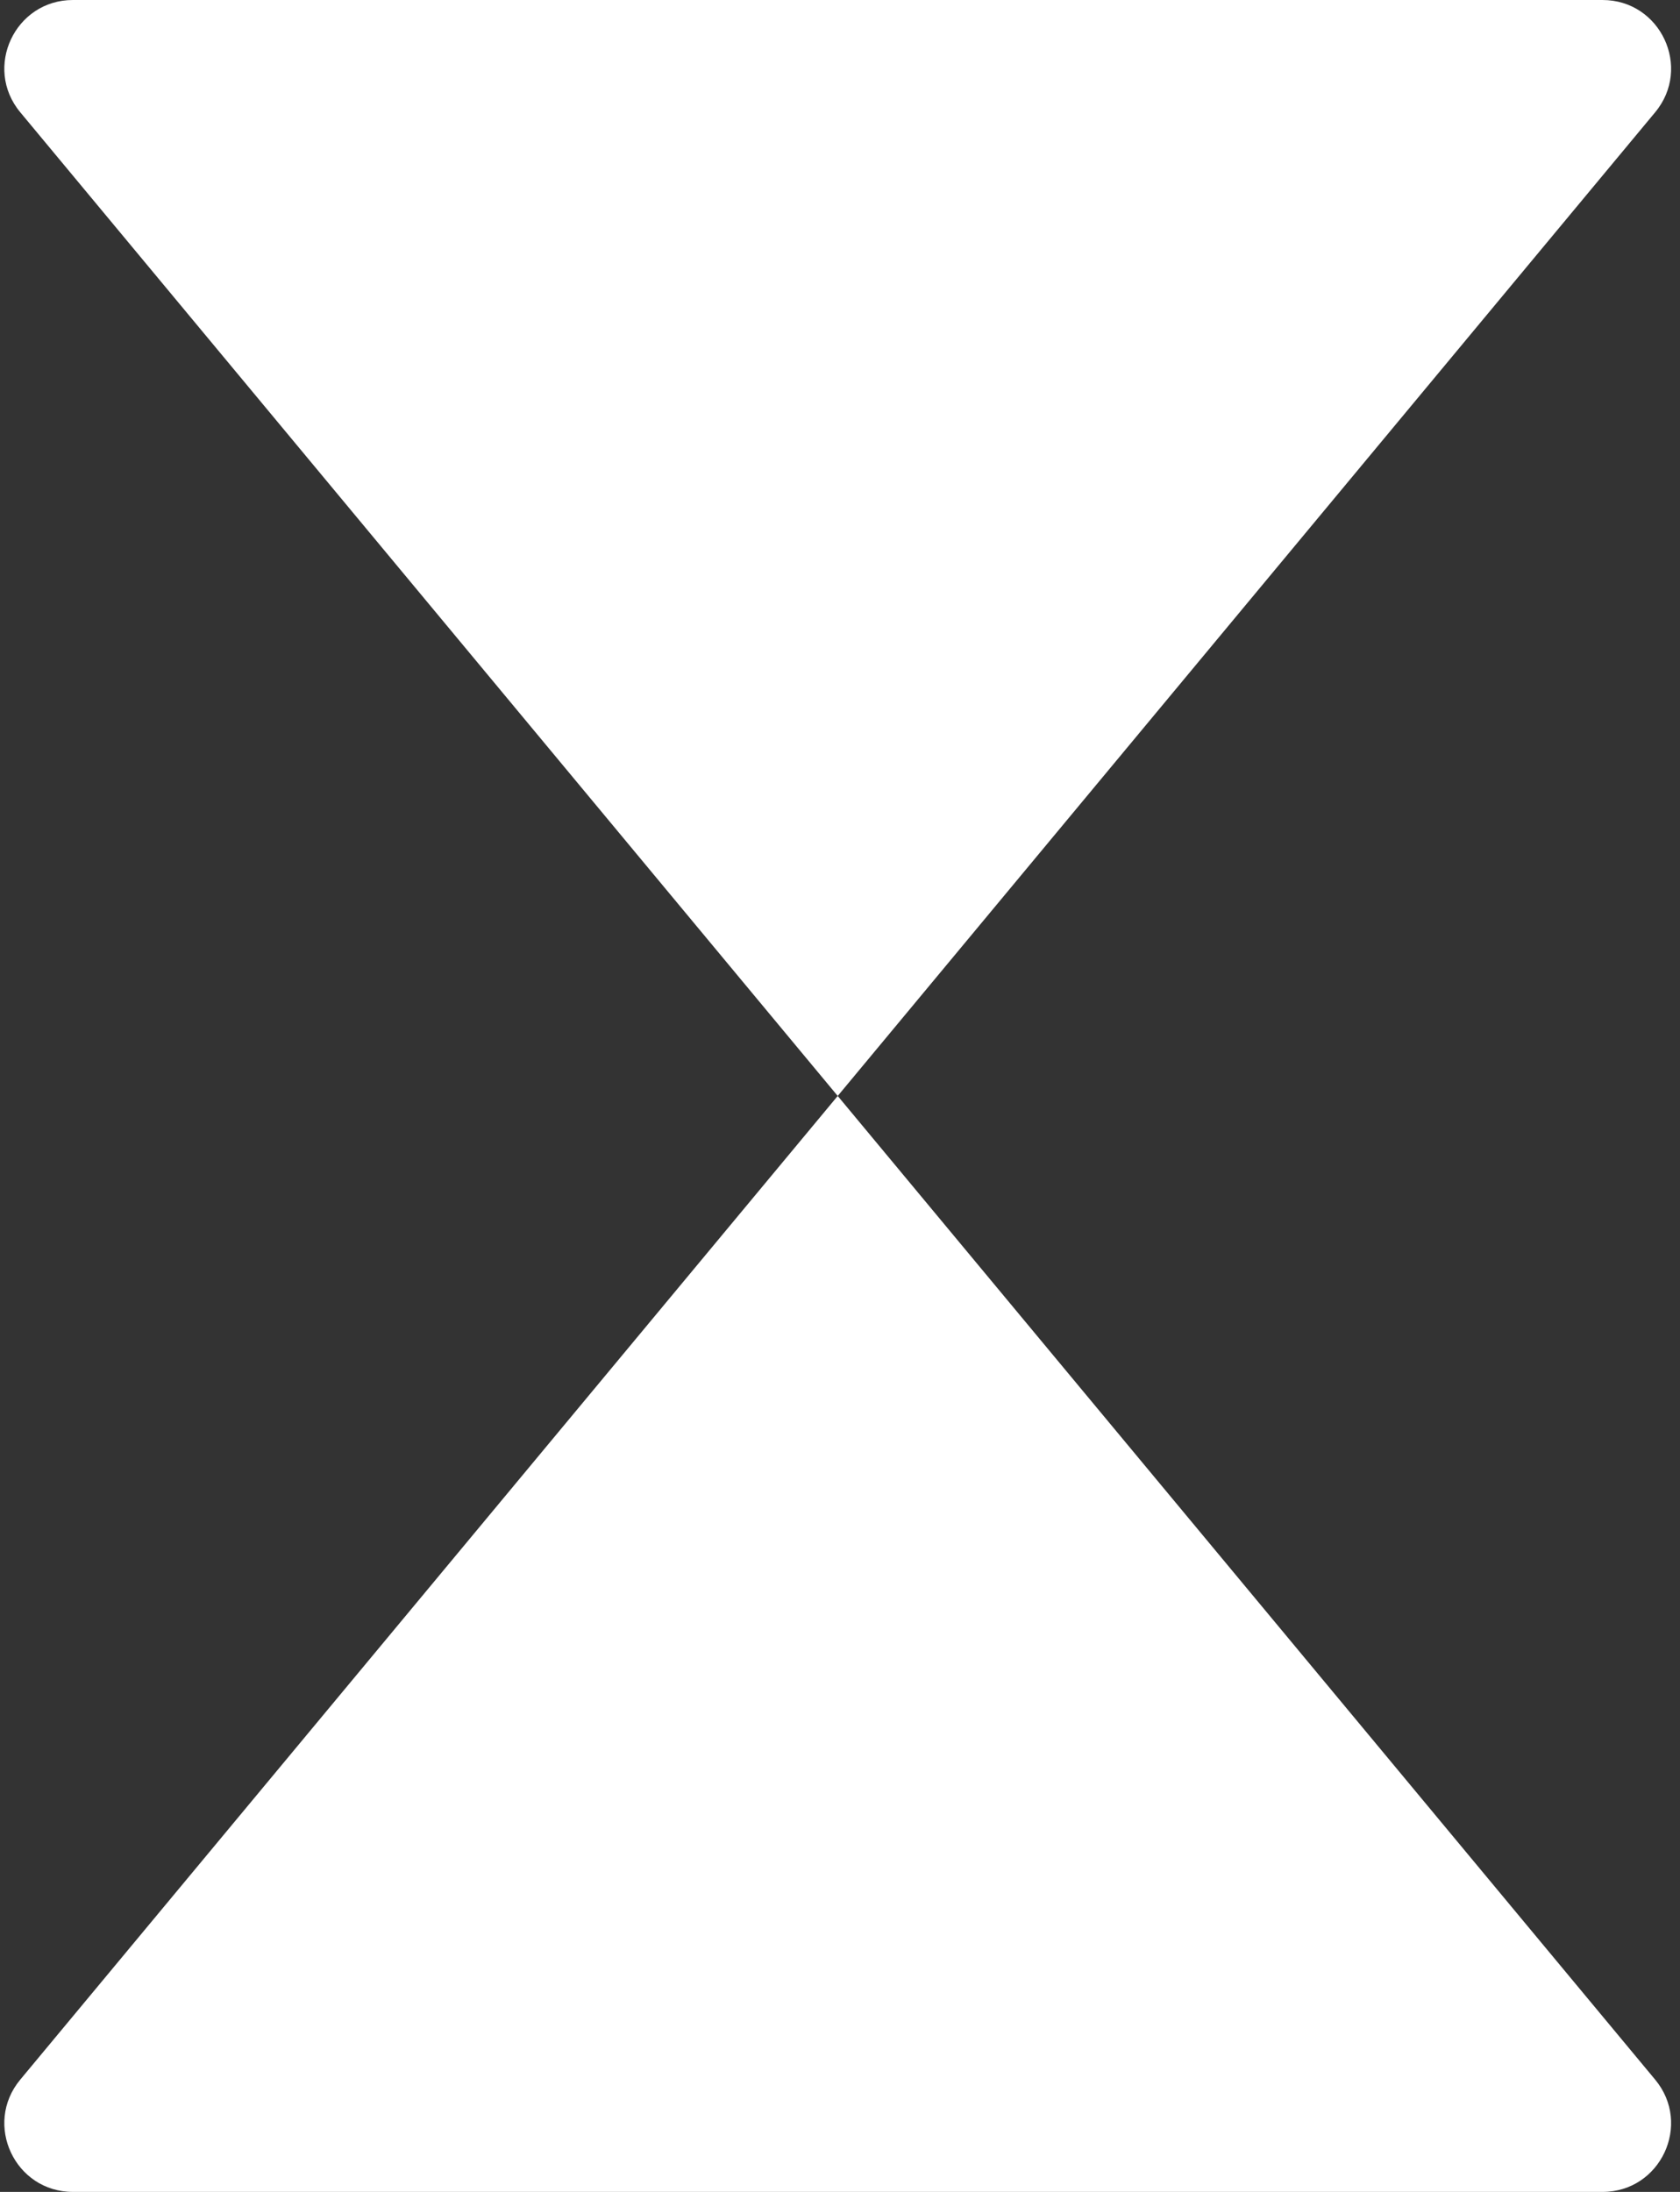 <svg width="69" height="90" viewBox="0 0 69 90" fill="none" xmlns="http://www.w3.org/2000/svg">
<rect x="0" y="0" width="69" height="90" fill="#333333" stroke="none"/>
<path d="M67.98 4.61C69.503 2.778 68.2 0 65.817 0L2.995 0C0.612 0 -0.691 2.778 0.832 4.61L67.98 85.39C69.503 87.222 68.2 90 65.817 90H2.995C0.612 90 -0.691 87.222 0.832 85.39L67.98 4.61Z" fill="white"/>
</svg>
